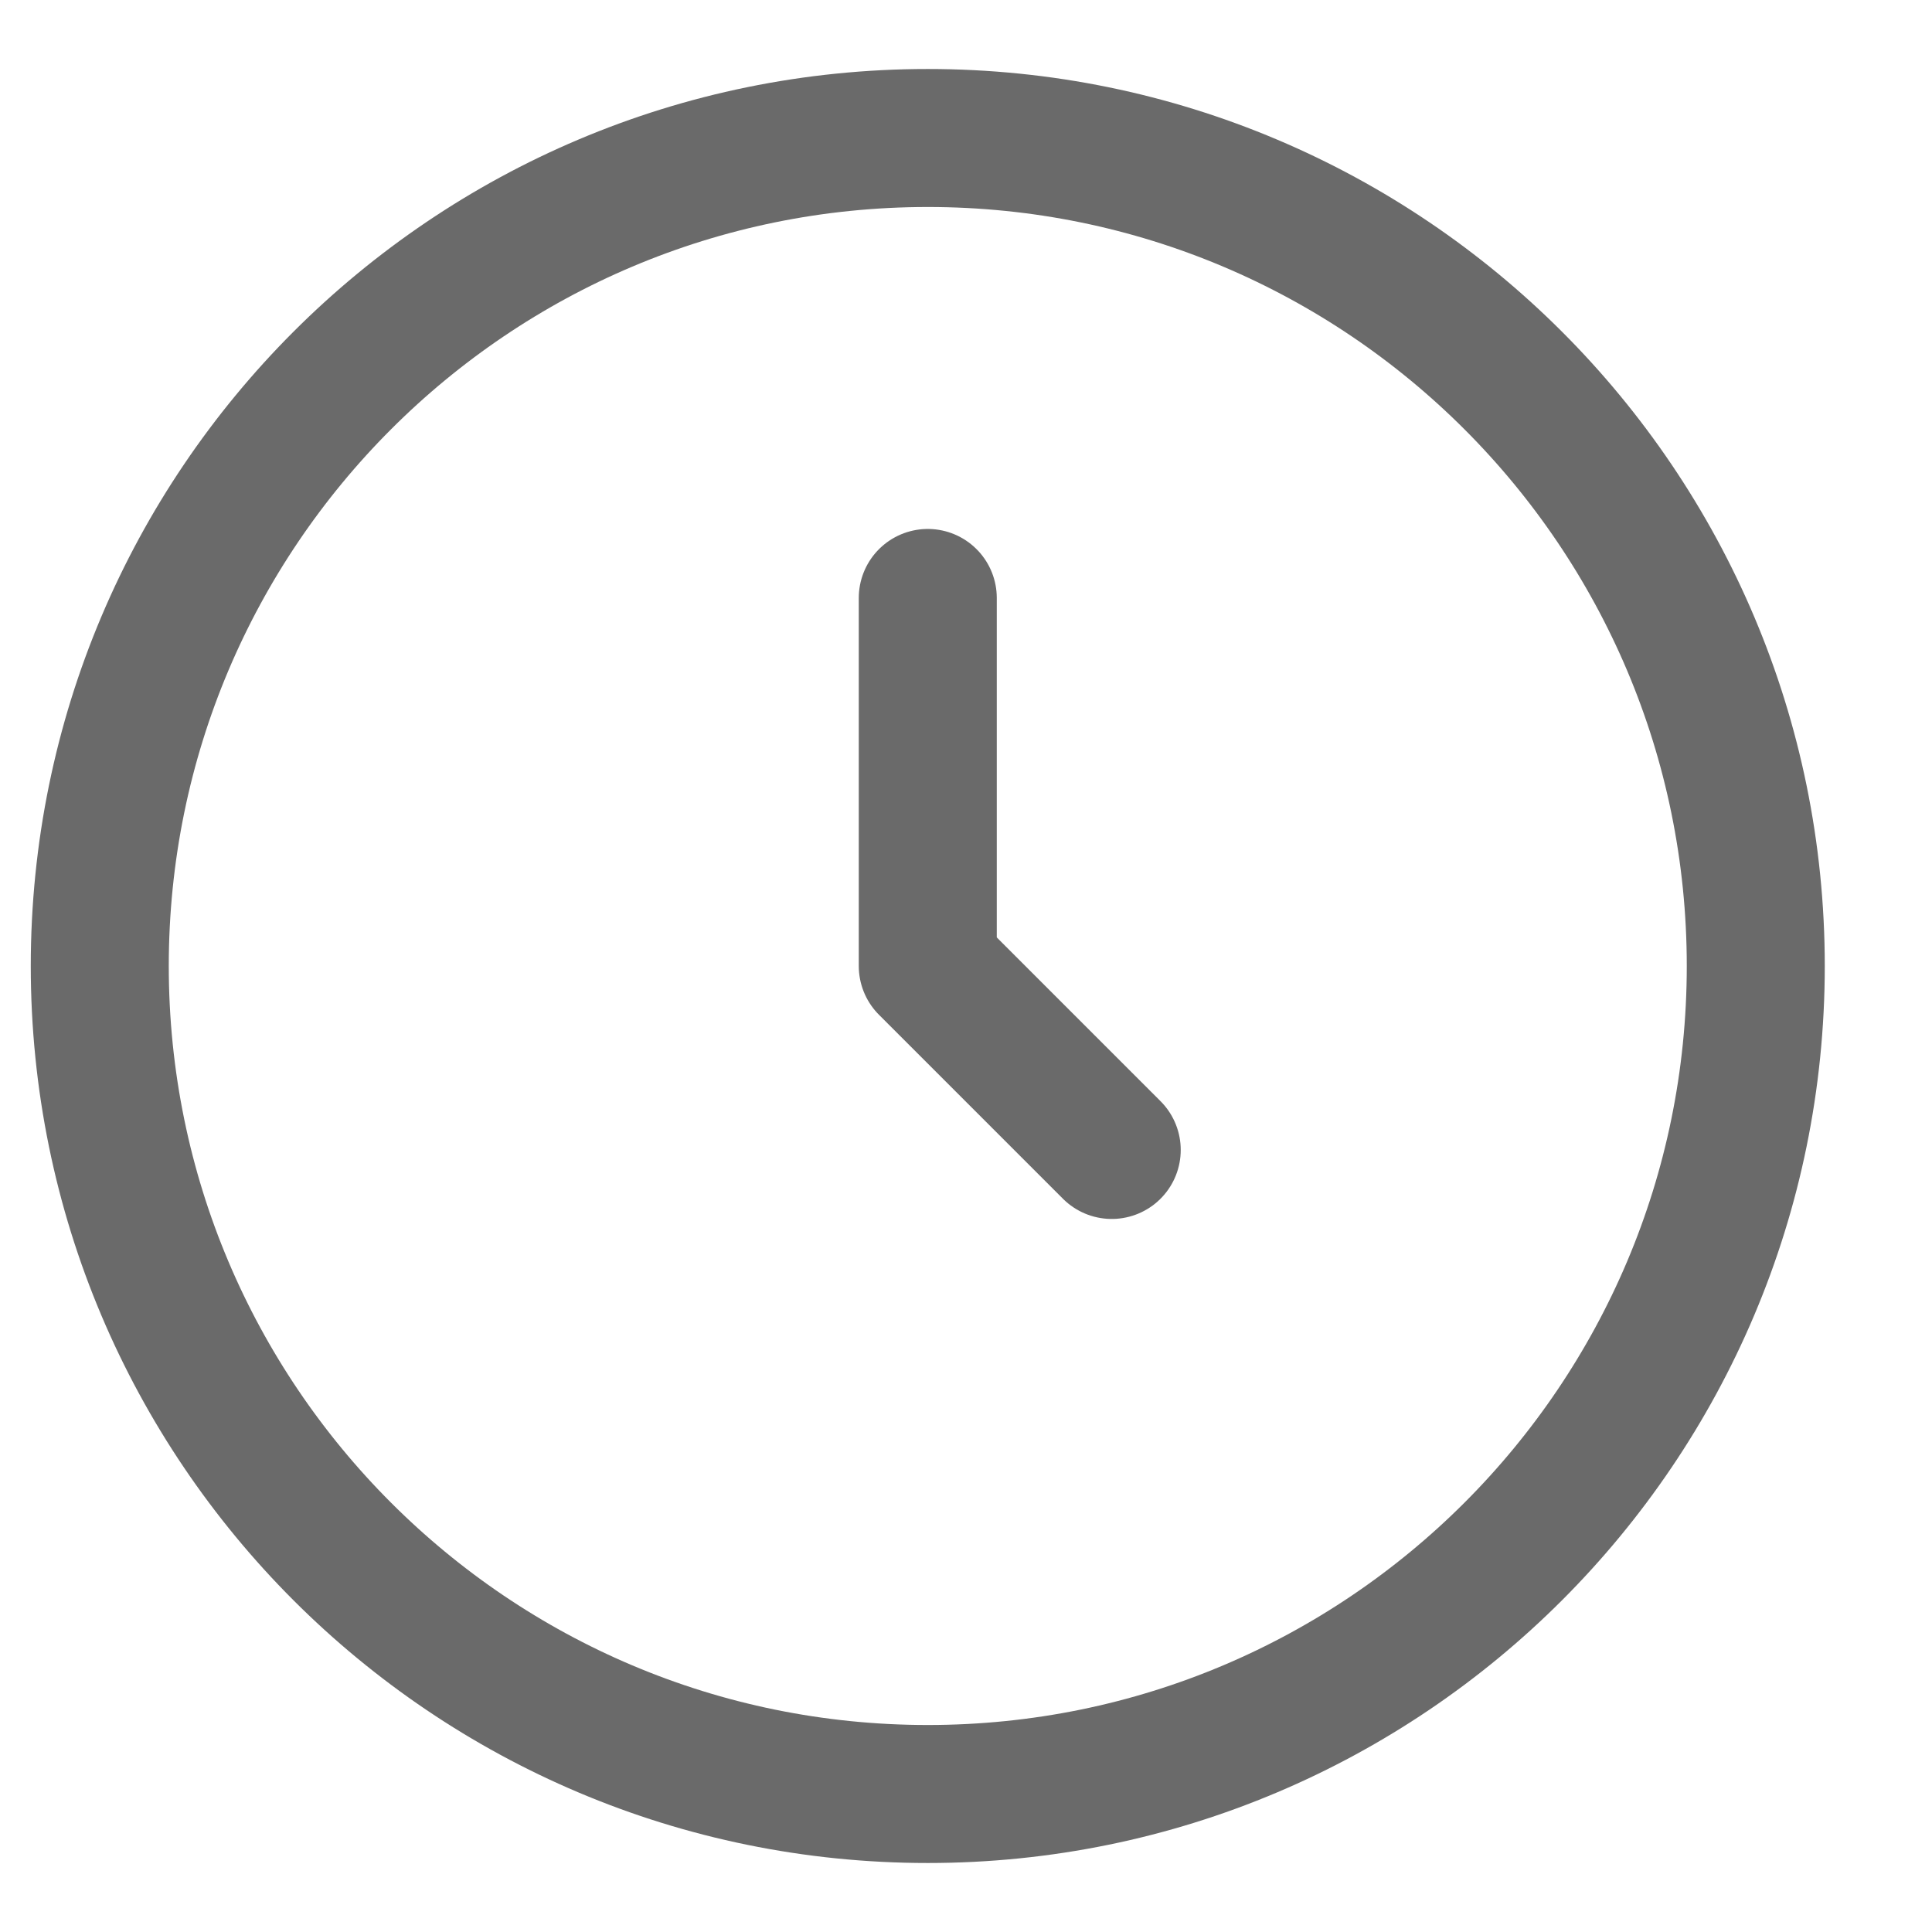 <svg width="14" height="14" viewBox="0 0 14 14" fill="none" xmlns="http://www.w3.org/2000/svg">
<path d="M6.723 4.333V7L8.056 8.333M12.723 7C12.723 10.314 10.036 13 6.723 13C3.409 13 0.723 10.314 0.723 7C0.723 3.686 3.409 1 6.723 1C10.036 1 12.723 3.686 12.723 7Z" stroke="#6A6A6A" stroke-linecap="round" stroke-linejoin="round"/>
</svg>
